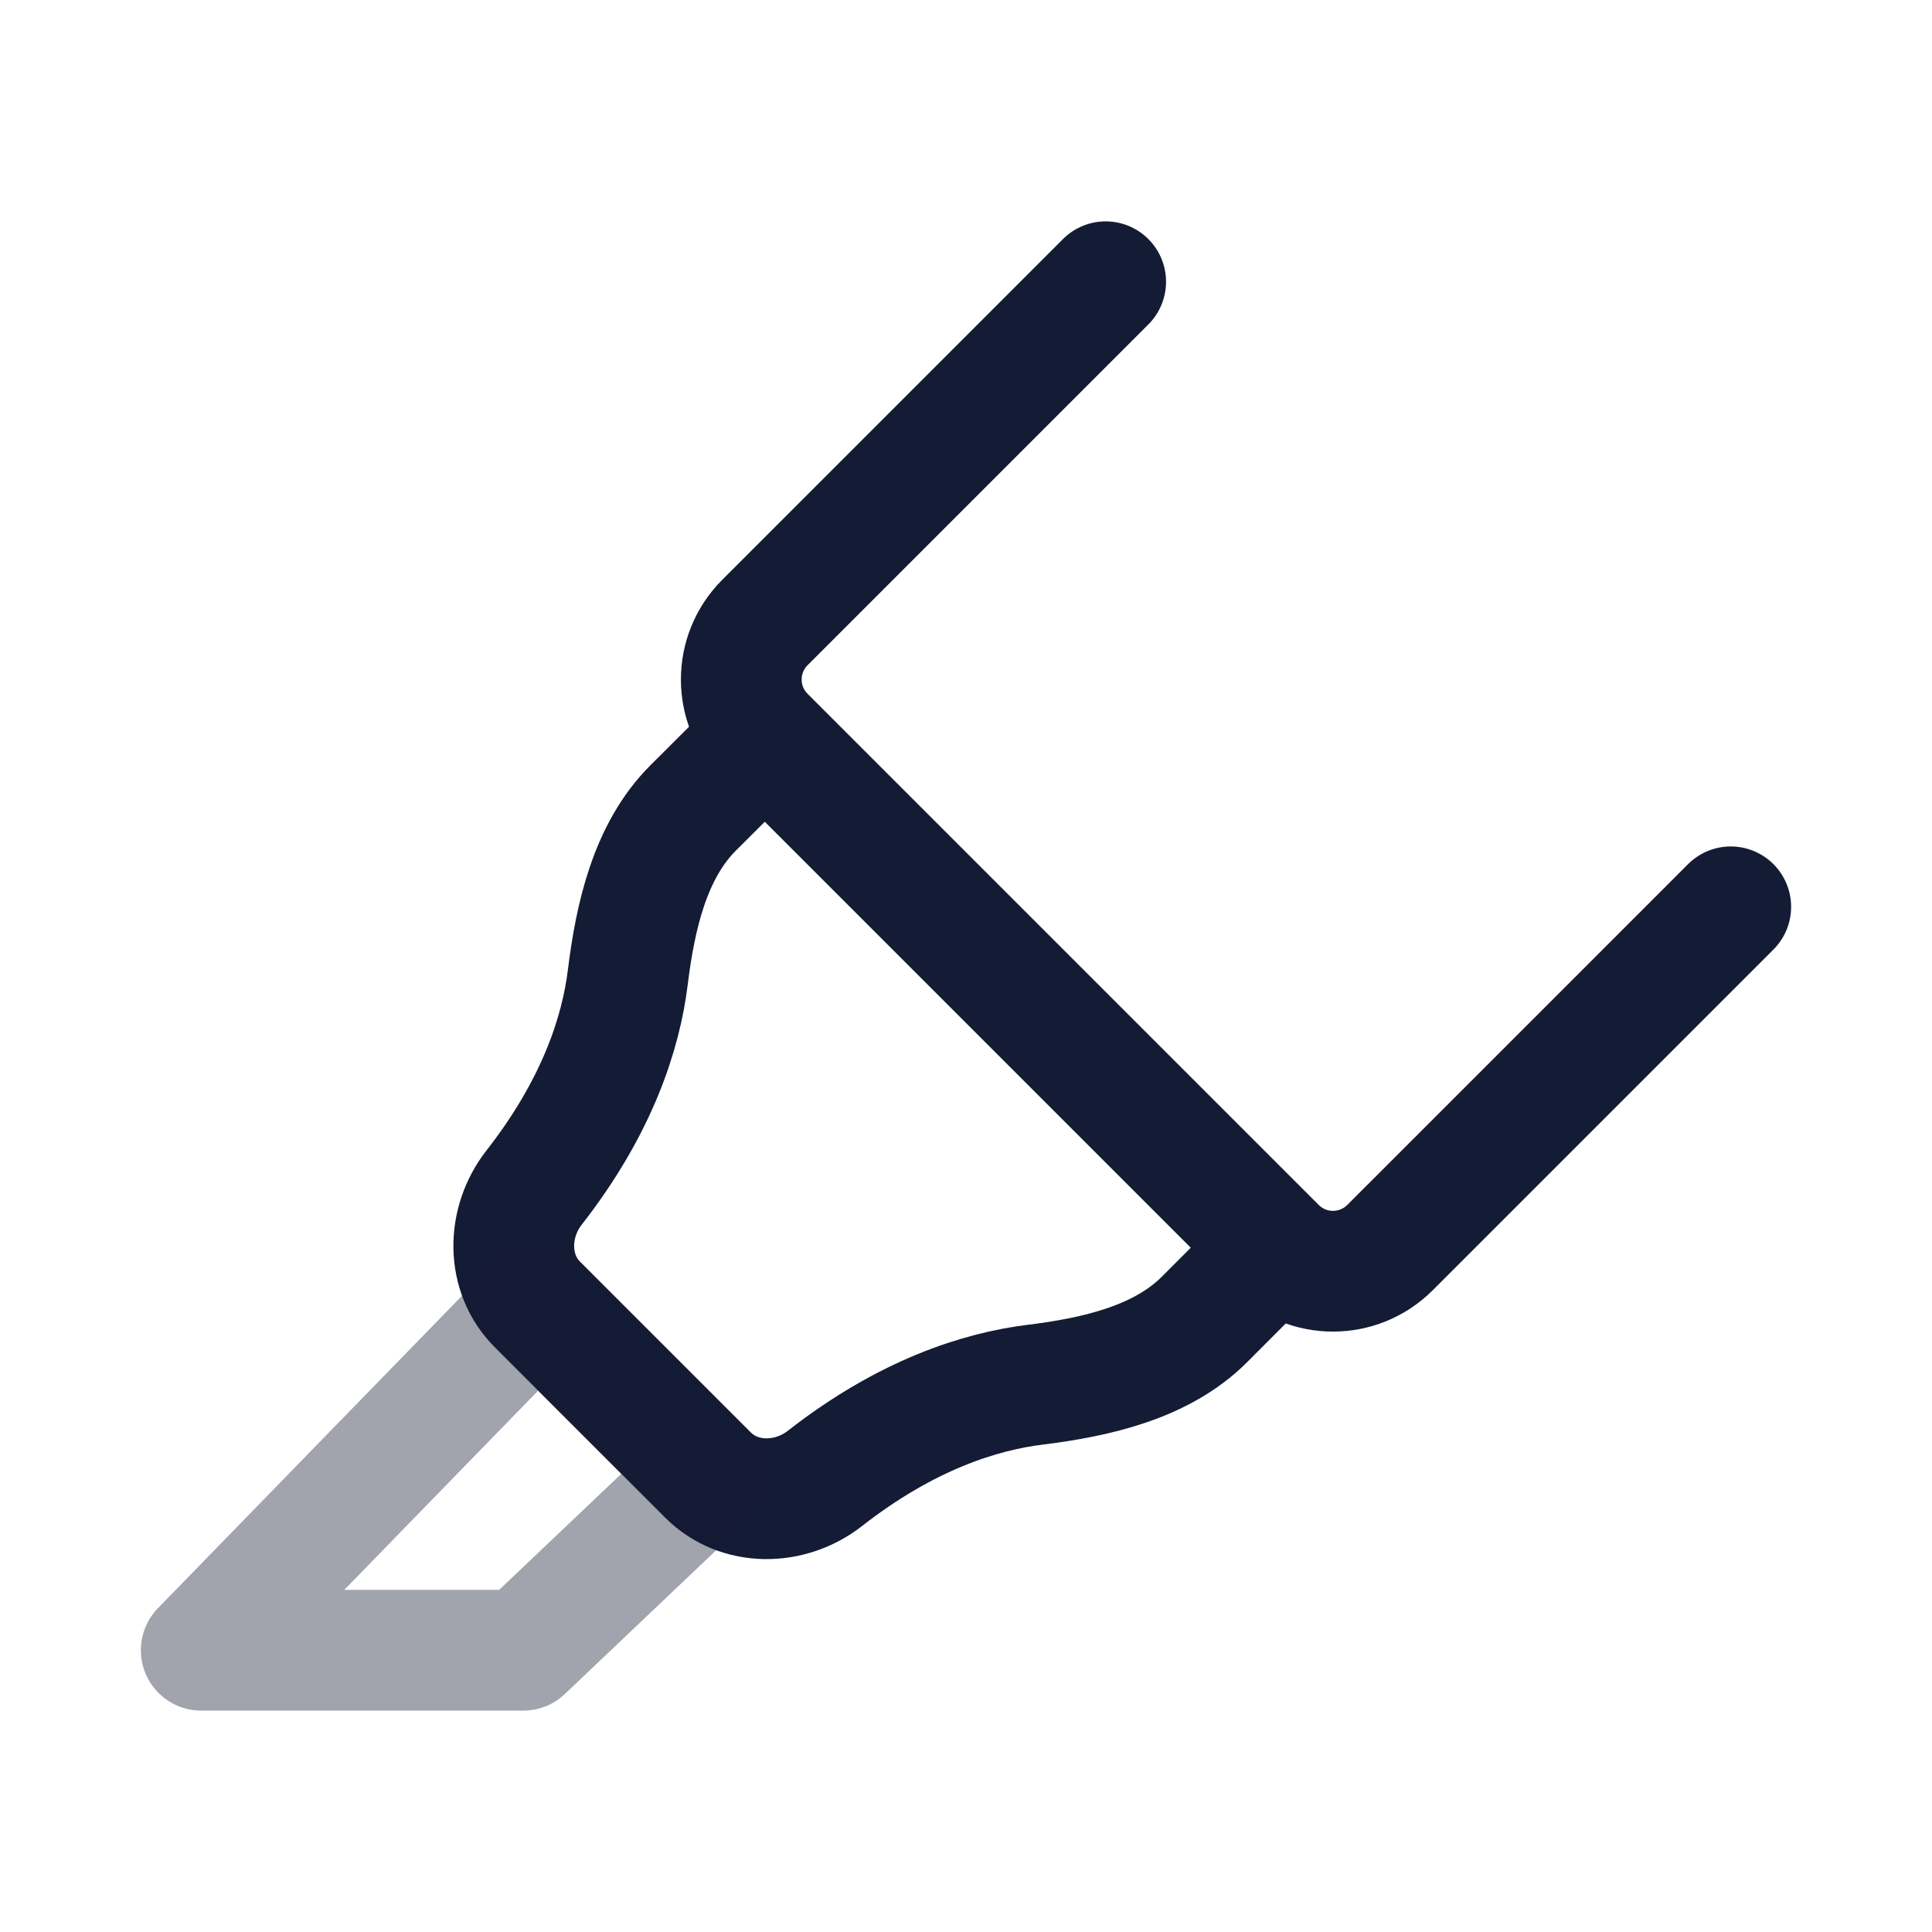 <svg width="24" height="24" viewBox="0 0 24 24" fill="none" xmlns="http://www.w3.org/2000/svg">
<path d="M15.852 15.499L14.962 16.391C14.427 16.926 13.614 17.108 12.862 17.201C12.178 17.285 11.262 17.573 10.248 18.365C9.813 18.705 9.183 18.713 8.793 18.322L6.678 16.207C6.287 15.817 6.295 15.187 6.635 14.752C7.427 13.738 7.715 12.822 7.799 12.138C7.892 11.386 8.074 10.573 8.609 10.038L9.501 9.148M15.852 15.499L9.501 9.148M15.852 15.499C16.242 15.889 16.875 15.889 17.266 15.499L21.5 11.265M9.501 9.148C9.111 8.758 9.111 8.125 9.501 7.734L13.735 3.5" stroke="#141B34" stroke-width="1.5" stroke-linecap="round" stroke-linejoin="round"/>
<path opacity="0.4" d="M8.793 18.322L6.678 16.207L2.5 20.5H6.5L8.793 18.322Z" stroke="#141B34" stroke-width="1.5" stroke-linecap="round" stroke-linejoin="round"/>
</svg>
